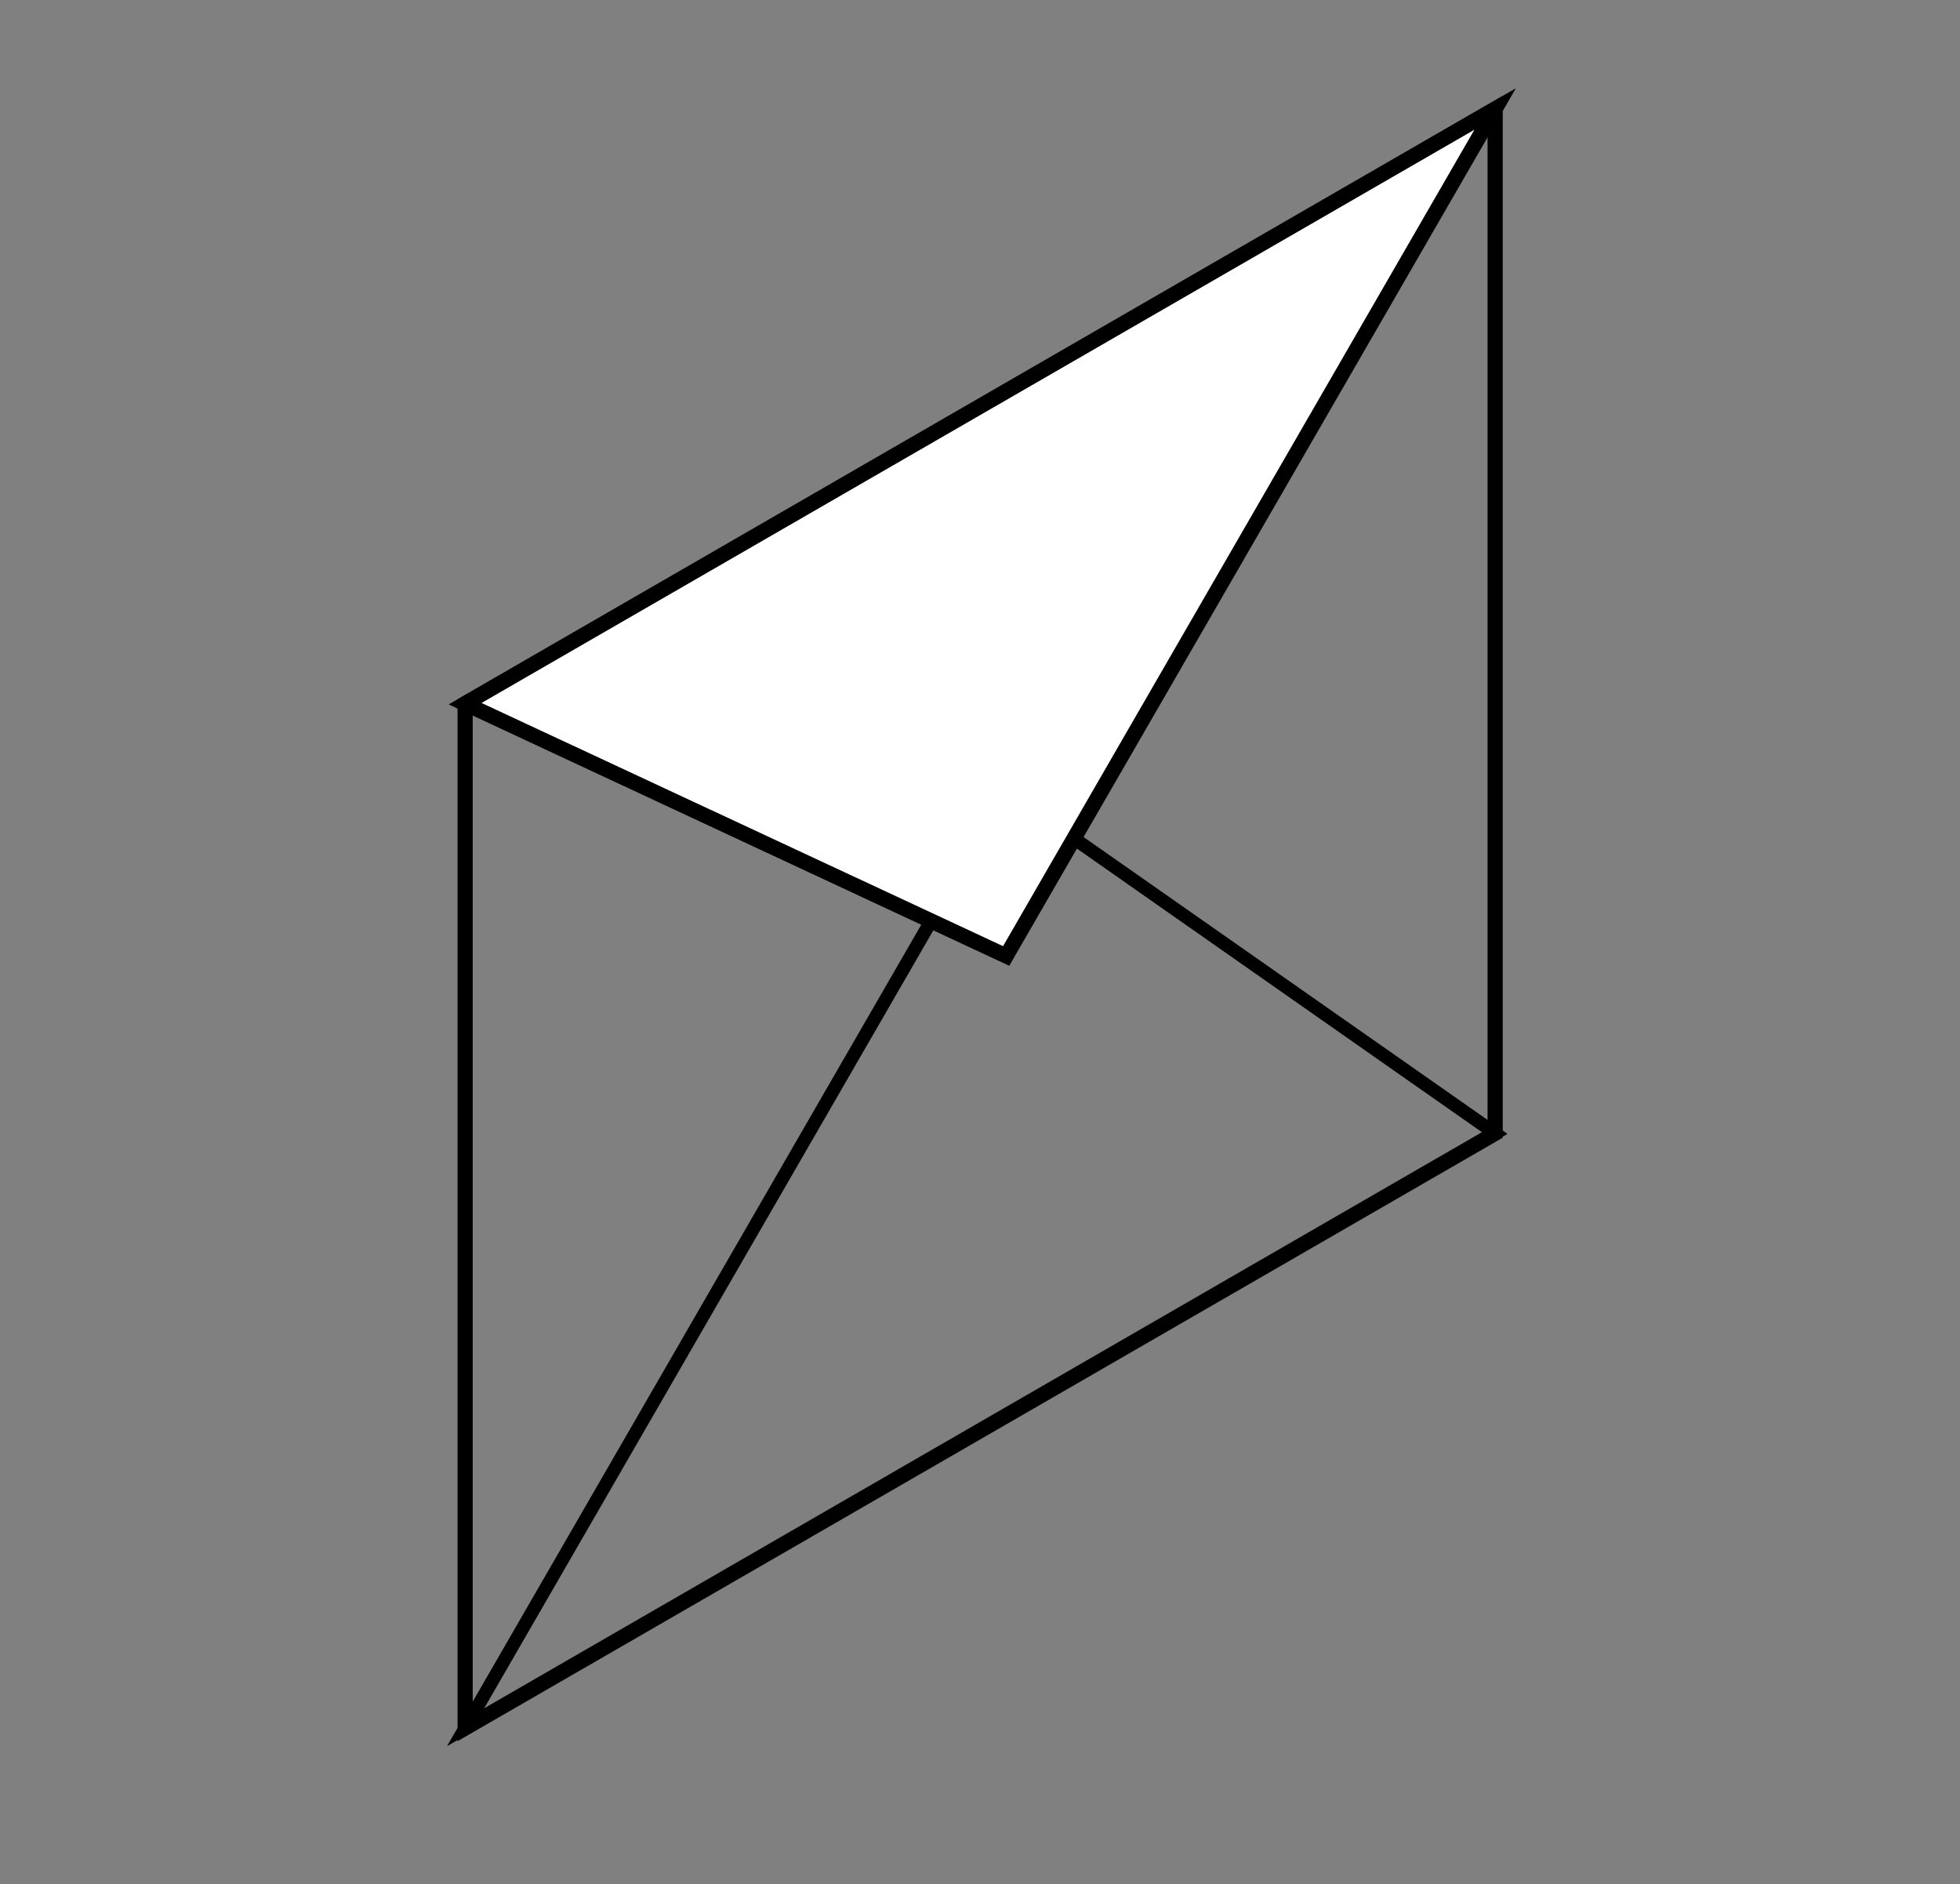 <?xml version="1.0" encoding="UTF-8" standalone="no"?>
<!-- Created with Inkscape (http://www.inkscape.org/) -->
<svg
   xmlns:dc="http://purl.org/dc/elements/1.1/"
   xmlns:cc="http://creativecommons.org/ns#"
   xmlns:rdf="http://www.w3.org/1999/02/22-rdf-syntax-ns#"
   xmlns:svg="http://www.w3.org/2000/svg"
   xmlns="http://www.w3.org/2000/svg"
   xmlns:sodipodi="http://sodipodi.sourceforge.net/DTD/sodipodi-0.dtd"
   xmlns:inkscape="http://www.inkscape.org/namespaces/inkscape"
   width="516.5"
   height="496.5"
   id="svg6509"
   version="1.1"
   inkscape:version="0.46"
   sodipodi:docname="letterbox.svg"
   sodipodi:version="0.32"
   inkscape:output_extension="org.inkscape.output.svg.inkscape">
  <rect width="100%" height="100%" fill="#808080" stroke="none"/>
  <defs
     id="defs6511">
    <inkscape:perspective
       sodipodi:type="inkscape:persp3d"
       inkscape:vp_x="0 : 526.18109 : 1"
       inkscape:vp_y="0 : 1000 : 0"
       inkscape:vp_z="744.09448 : 526.18109 : 1"
       inkscape:persp3d-origin="372.04724 : 350.78739 : 1"
       id="perspective6517" />
    <inkscape:perspective
       id="perspective6527"
       inkscape:persp3d-origin="0.5 : 0.33333333 : 1"
       inkscape:vp_z="1 : 0.5 : 1"
       inkscape:vp_y="0 : 1000 : 0"
       inkscape:vp_x="0 : 0.5 : 1"
       sodipodi:type="inkscape:persp3d" />
  </defs>
  <sodipodi:namedview
     id="base"
     pagecolor="#ffffff"
     bordercolor="#666666"
     borderopacity="1.0"
     inkscape:pageopacity="0.0"
     inkscape:pageshadow="2"
     inkscape:zoom="1.979899"
     inkscape:cx="246.88743"
     inkscape:cy="248.86381"
     inkscape:document-units="px"
     inkscape:current-layer="layer1"
     showgrid="false"
     showguides="false"
     inkscape:guide-bbox="true"
     inkscape:snap-global="true"
     inkscape:snap-grids="false"
     inkscape:window-width="1920"
     inkscape:window-height="1153"
     inkscape:window-x="0"
     inkscape:window-y="0"
     inkscape:window-maximized="1">
    <sodipodi:guide
       orientation="-0.5,0.866"
       position="282.572,133.518"
       id="guide6541" />
    <sodipodi:guide
       orientation="-0.5,0.866"
       position="191.144,350.661"
       id="guide6543" />
    <sodipodi:guide
       orientation="1,0"
       position="122.572,227.804"
       id="guide6545" />
    <sodipodi:guide
       orientation="1,0"
       position="394.001,270.661"
       id="guide6547" />
    <sodipodi:guide
       orientation="-0.423,-0.906"
       position="122.572,311.071"
       id="guide6549" />
    <sodipodi:guide
       orientation="-0.866,0.5"
       position="394.001,467.78"
       id="guide6551" />
    <sodipodi:guide
       orientation="-0.866,0.5"
       position="122.572,41.142"
       id="guide6555" />
    <sodipodi:guide
       orientation="0.574,0.819"
       position="394.001,197.851"
       id="guide6557" />
  </sodipodi:namedview>
  <g
     inkscape:label="Layer 1"
     inkscape:groupmode="layer"
     id="layer1"
     transform="translate(-91.713,-272.237)">
    <path
       style="fill:none;stroke:#000000;stroke-width:4;stroke-linecap:butt;stroke-linejoin:miter;stroke-miterlimit:4;stroke-opacity:1;stroke-dasharray:none"
       d="m 214.286,457.666 0,269.929 271.429,-156.709 0,-269.929 -271.429,156.709 z"
       id="path6559" />
    <path
       style="fill:none;stroke:#000000;stroke-width:3.5;stroke-linecap:butt;stroke-linejoin:miter;stroke-miterlimit:4;stroke-opacity:1;stroke-dasharray:none"
       d="M 214.286,727.595 356.855,480.658 485.714,570.886 214.286,727.595 z"
       id="path7073" />
    <path
       style="fill:#ffffff;fill-opacity:1;stroke:#000000;stroke-width:4;stroke-linecap:butt;stroke-linejoin:miter;stroke-miterlimit:4;stroke-opacity:1;stroke-dasharray:none"
       d="M 214.286,457.666 356.855,524.147 485.714,300.957 214.286,457.666 z"
       id="path7071" />
  </g>
</svg>
